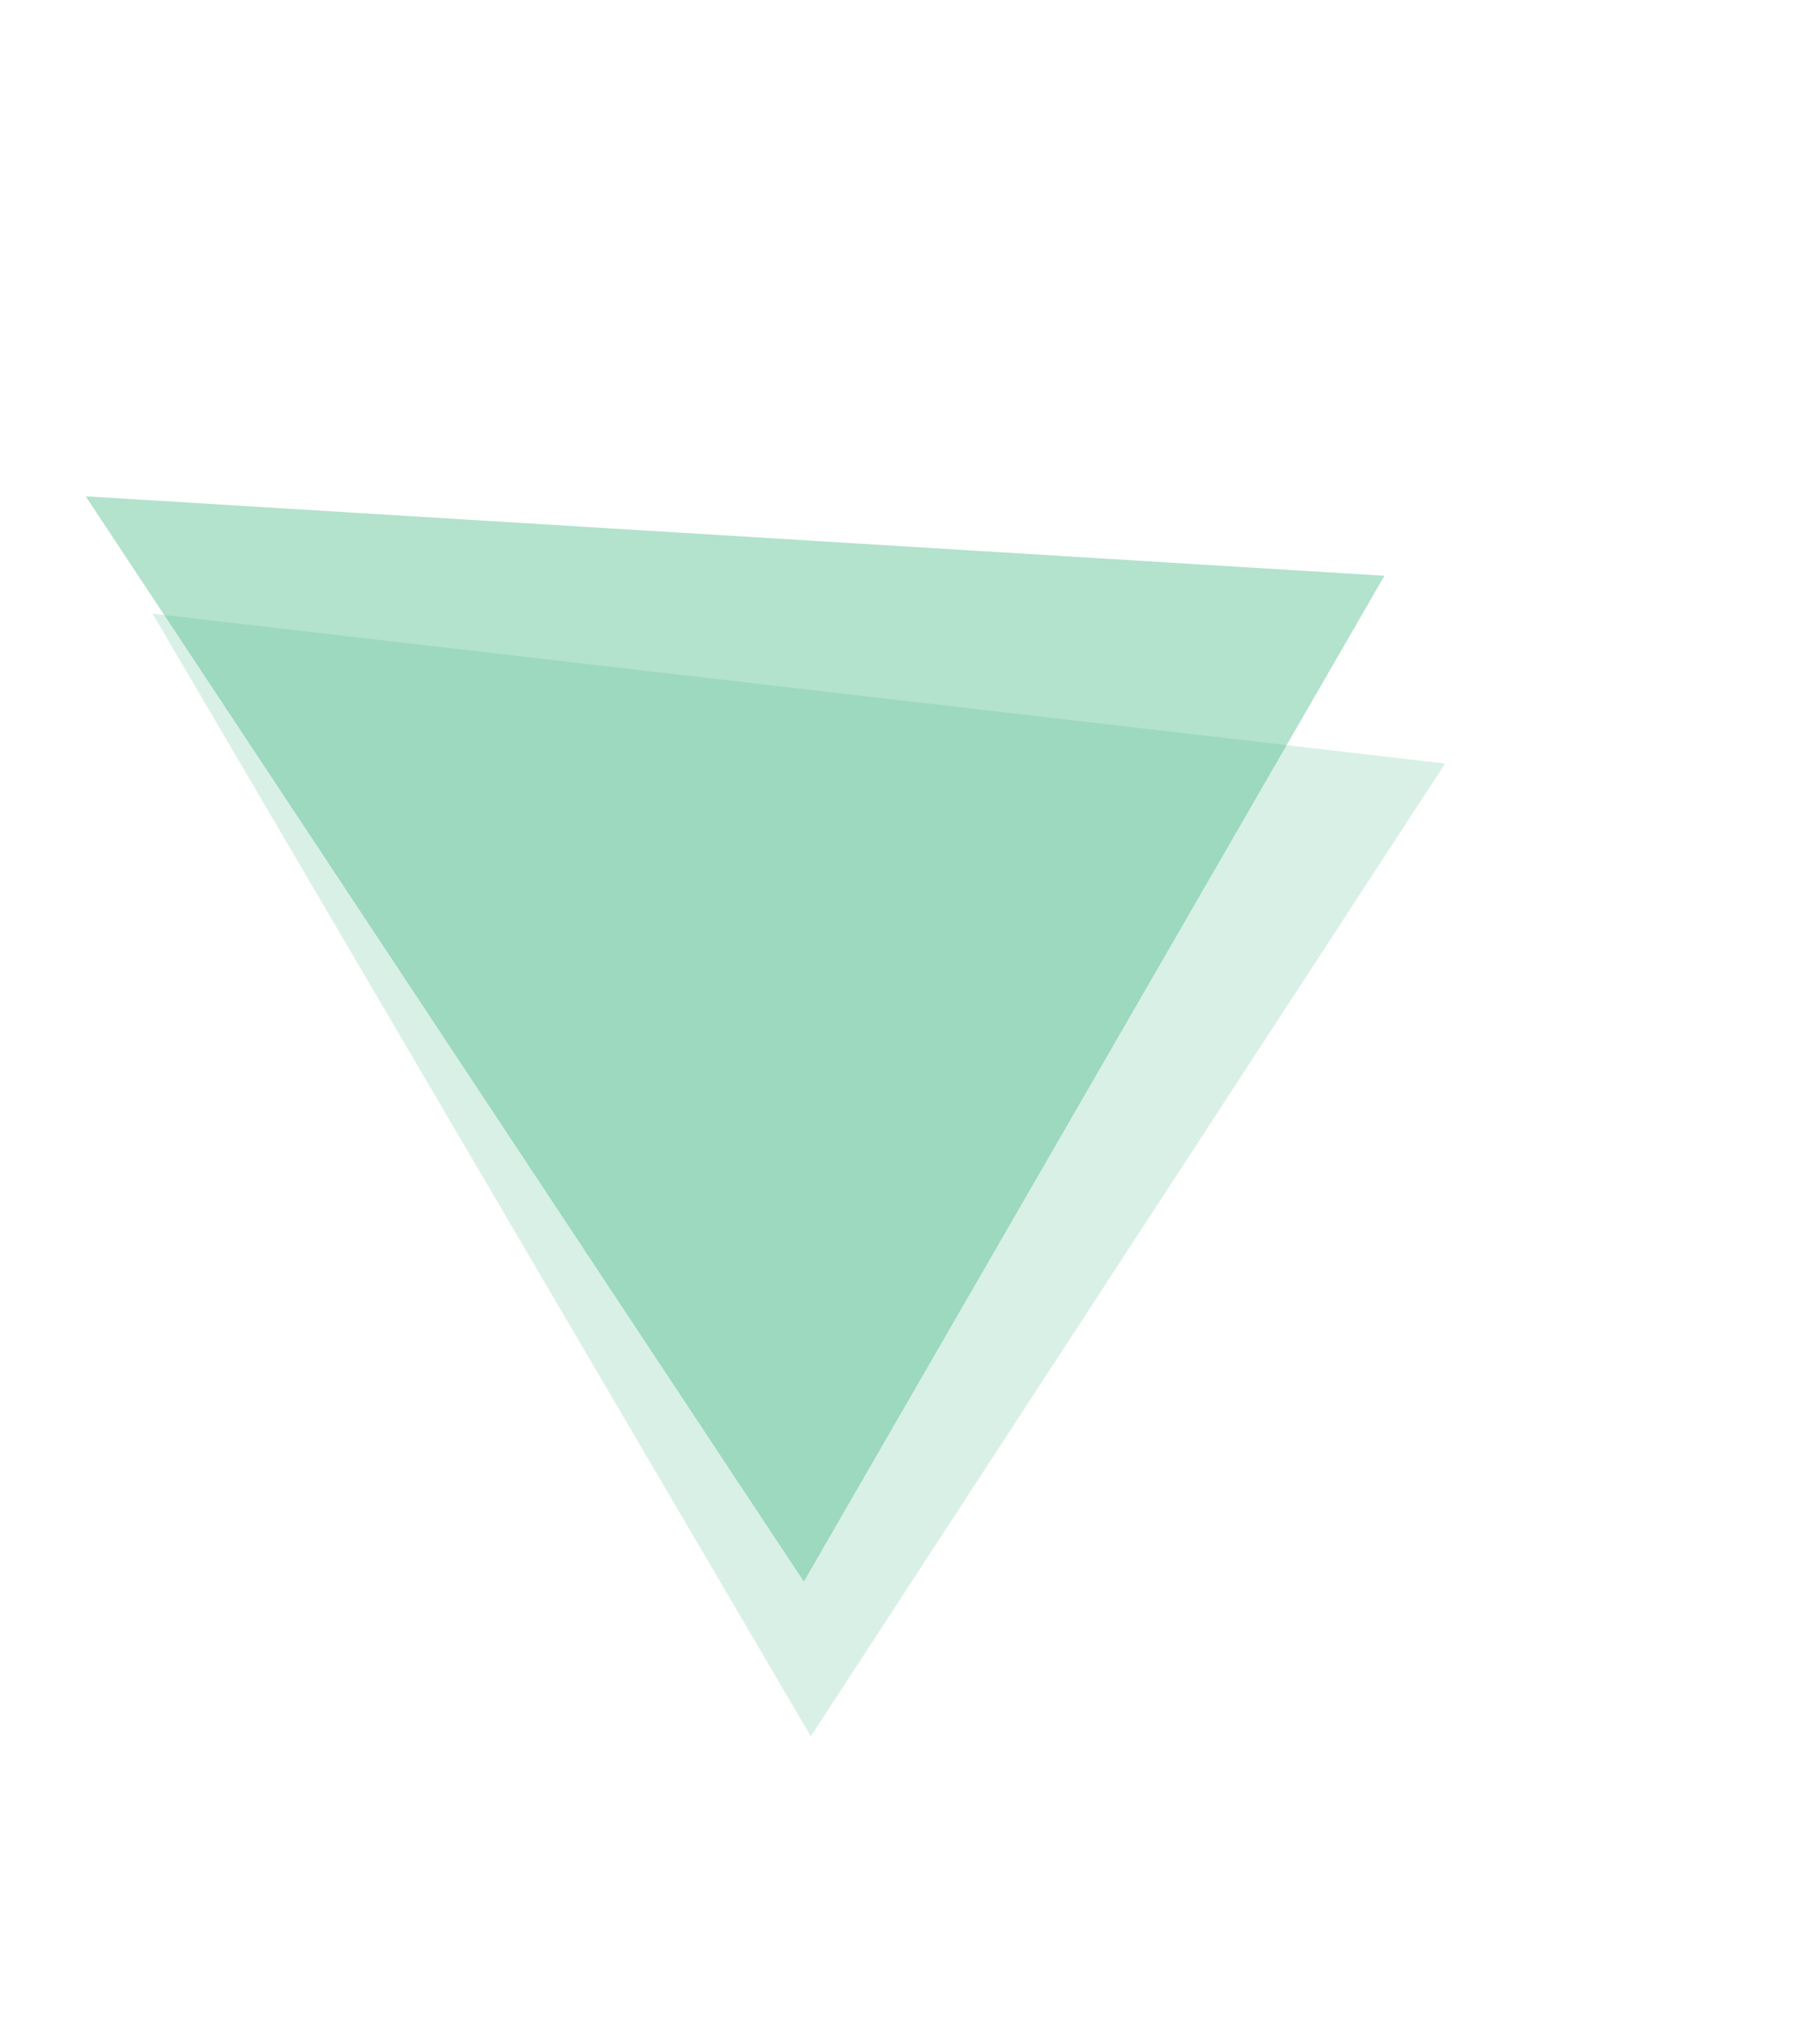 <svg width="1014" height="1128" viewBox="0 0 1014 1128" fill="none" xmlns="http://www.w3.org/2000/svg">
<path d="M85.029 341.849L805.126 425.302L451.736 967.172L85.029 341.849Z" fill="#42B883" fill-opacity="0.2"/>
<path d="M47.75 276.461L771.314 320.711L447.854 880.961L47.75 276.461Z" fill="#42B883" fill-opacity="0.4"/>
</svg>
